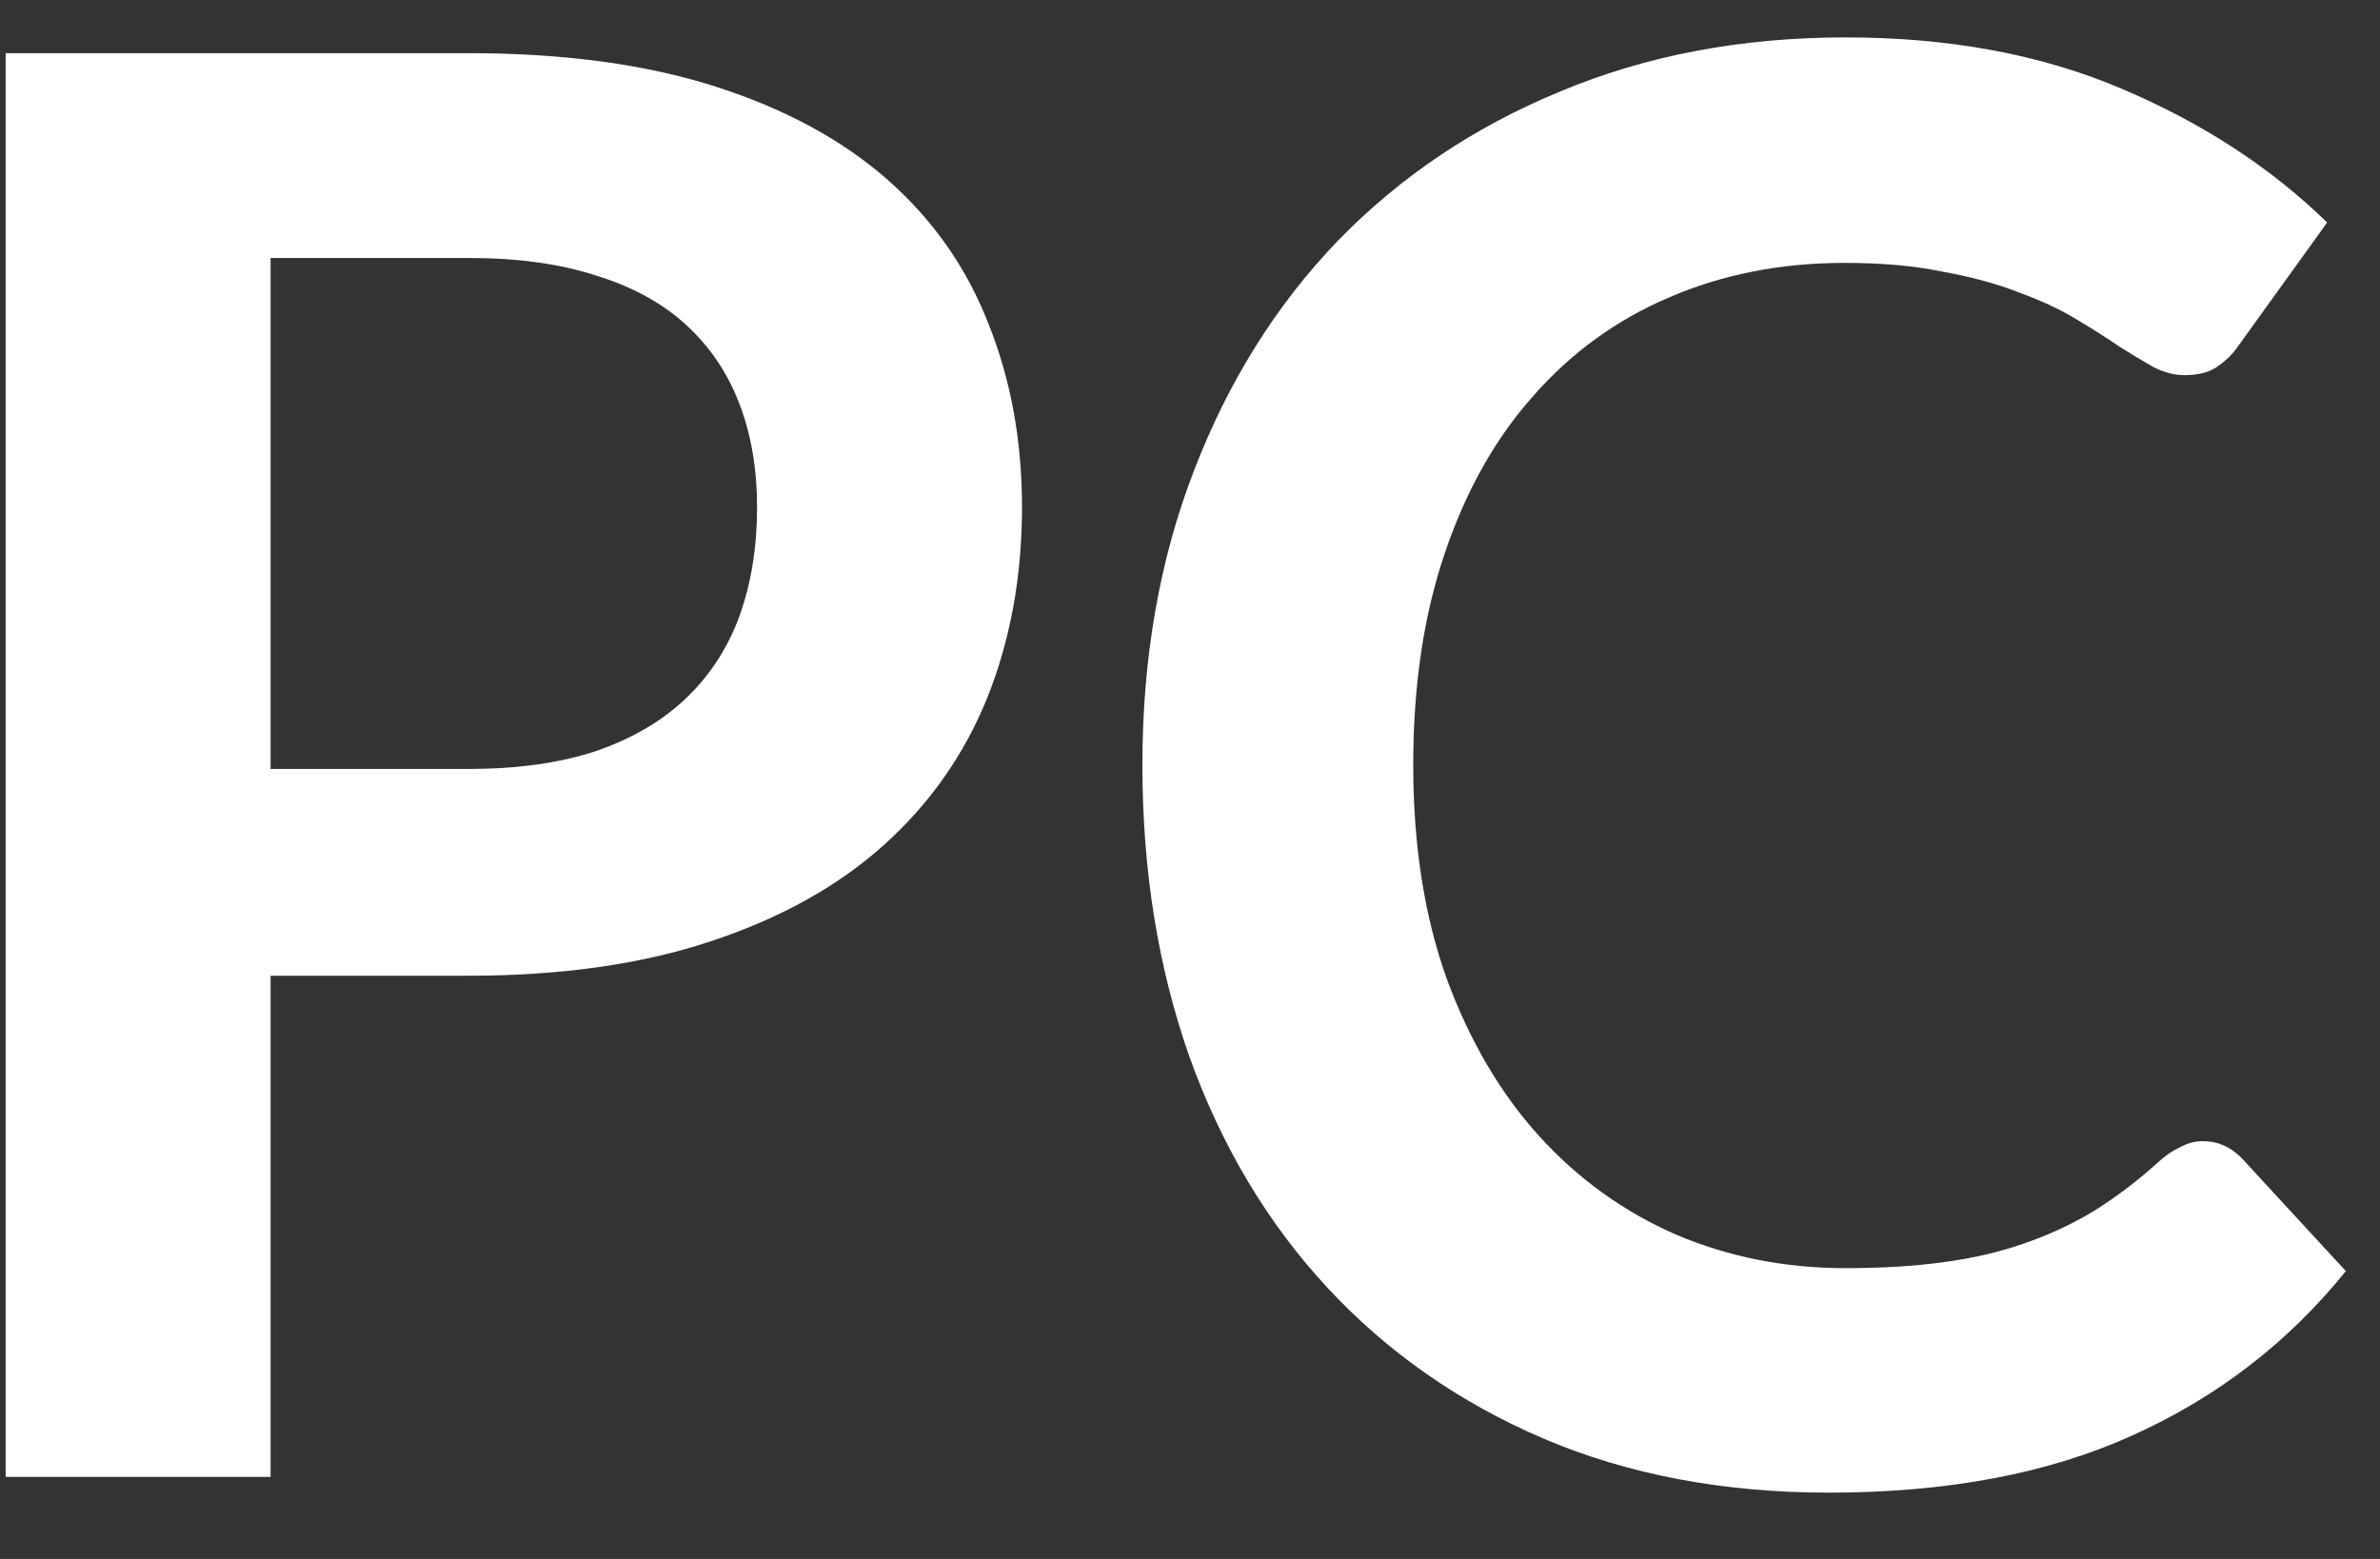 <svg width="29" height="19" viewBox="0 0 29 19" fill="none" xmlns="http://www.w3.org/2000/svg">
<rect x="0" y="0" width="29" height="19" fill="#333333" stroke="none"/>
<g id="PC">
<path d="M5.709 9.372C6.301 9.372 6.817 9.3 7.257 9.156C7.697 9.004 8.061 8.792 8.349 8.52C8.645 8.24 8.865 7.904 9.009 7.512C9.153 7.112 9.225 6.668 9.225 6.18C9.225 5.716 9.153 5.296 9.009 4.92C8.865 4.544 8.649 4.224 8.361 3.96C8.073 3.696 7.709 3.496 7.269 3.36C6.829 3.216 6.309 3.144 5.709 3.144H3.297V9.372H5.709ZM5.709 0.648C6.869 0.648 7.873 0.784 8.721 1.056C9.569 1.328 10.269 1.708 10.821 2.196C11.373 2.684 11.781 3.268 12.045 3.948C12.317 4.628 12.453 5.372 12.453 6.18C12.453 7.02 12.313 7.792 12.033 8.496C11.753 9.192 11.333 9.792 10.773 10.296C10.213 10.8 9.509 11.192 8.661 11.472C7.821 11.752 6.837 11.892 5.709 11.892H3.297V18H0.069V0.648H5.709Z" fill="white"/>
<path d="M26.844 13.908C27.02 13.908 27.176 13.976 27.312 14.112L28.584 15.492C27.88 16.364 27.012 17.032 25.98 17.496C24.956 17.96 23.724 18.192 22.284 18.192C20.996 18.192 19.836 17.972 18.804 17.532C17.78 17.092 16.904 16.48 16.176 15.696C15.448 14.912 14.888 13.976 14.496 12.888C14.112 11.8 13.92 10.612 13.92 9.324C13.92 8.02 14.128 6.828 14.544 5.748C14.96 4.66 15.544 3.724 16.296 2.94C17.056 2.156 17.96 1.548 19.008 1.116C20.056 0.676 21.216 0.456 22.488 0.456C23.752 0.456 24.872 0.664 25.848 1.08C26.832 1.496 27.668 2.04 28.356 2.712L27.276 4.212C27.212 4.308 27.128 4.392 27.024 4.464C26.928 4.536 26.792 4.572 26.616 4.572C26.496 4.572 26.372 4.54 26.244 4.476C26.116 4.404 25.976 4.32 25.824 4.224C25.672 4.12 25.496 4.008 25.296 3.888C25.096 3.768 24.864 3.66 24.6 3.564C24.336 3.46 24.028 3.376 23.676 3.312C23.332 3.24 22.932 3.204 22.476 3.204C21.7 3.204 20.988 3.344 20.34 3.624C19.7 3.896 19.148 4.296 18.684 4.824C18.22 5.344 17.86 5.984 17.604 6.744C17.348 7.496 17.22 8.356 17.22 9.324C17.22 10.3 17.356 11.168 17.628 11.928C17.908 12.688 18.284 13.328 18.756 13.848C19.228 14.368 19.784 14.768 20.424 15.048C21.064 15.32 21.752 15.456 22.488 15.456C22.928 15.456 23.324 15.432 23.676 15.384C24.036 15.336 24.364 15.26 24.66 15.156C24.964 15.052 25.248 14.92 25.512 14.76C25.784 14.592 26.052 14.388 26.316 14.148C26.396 14.076 26.48 14.02 26.568 13.98C26.656 13.932 26.748 13.908 26.844 13.908Z" fill="white"/>
</g>
</svg>
